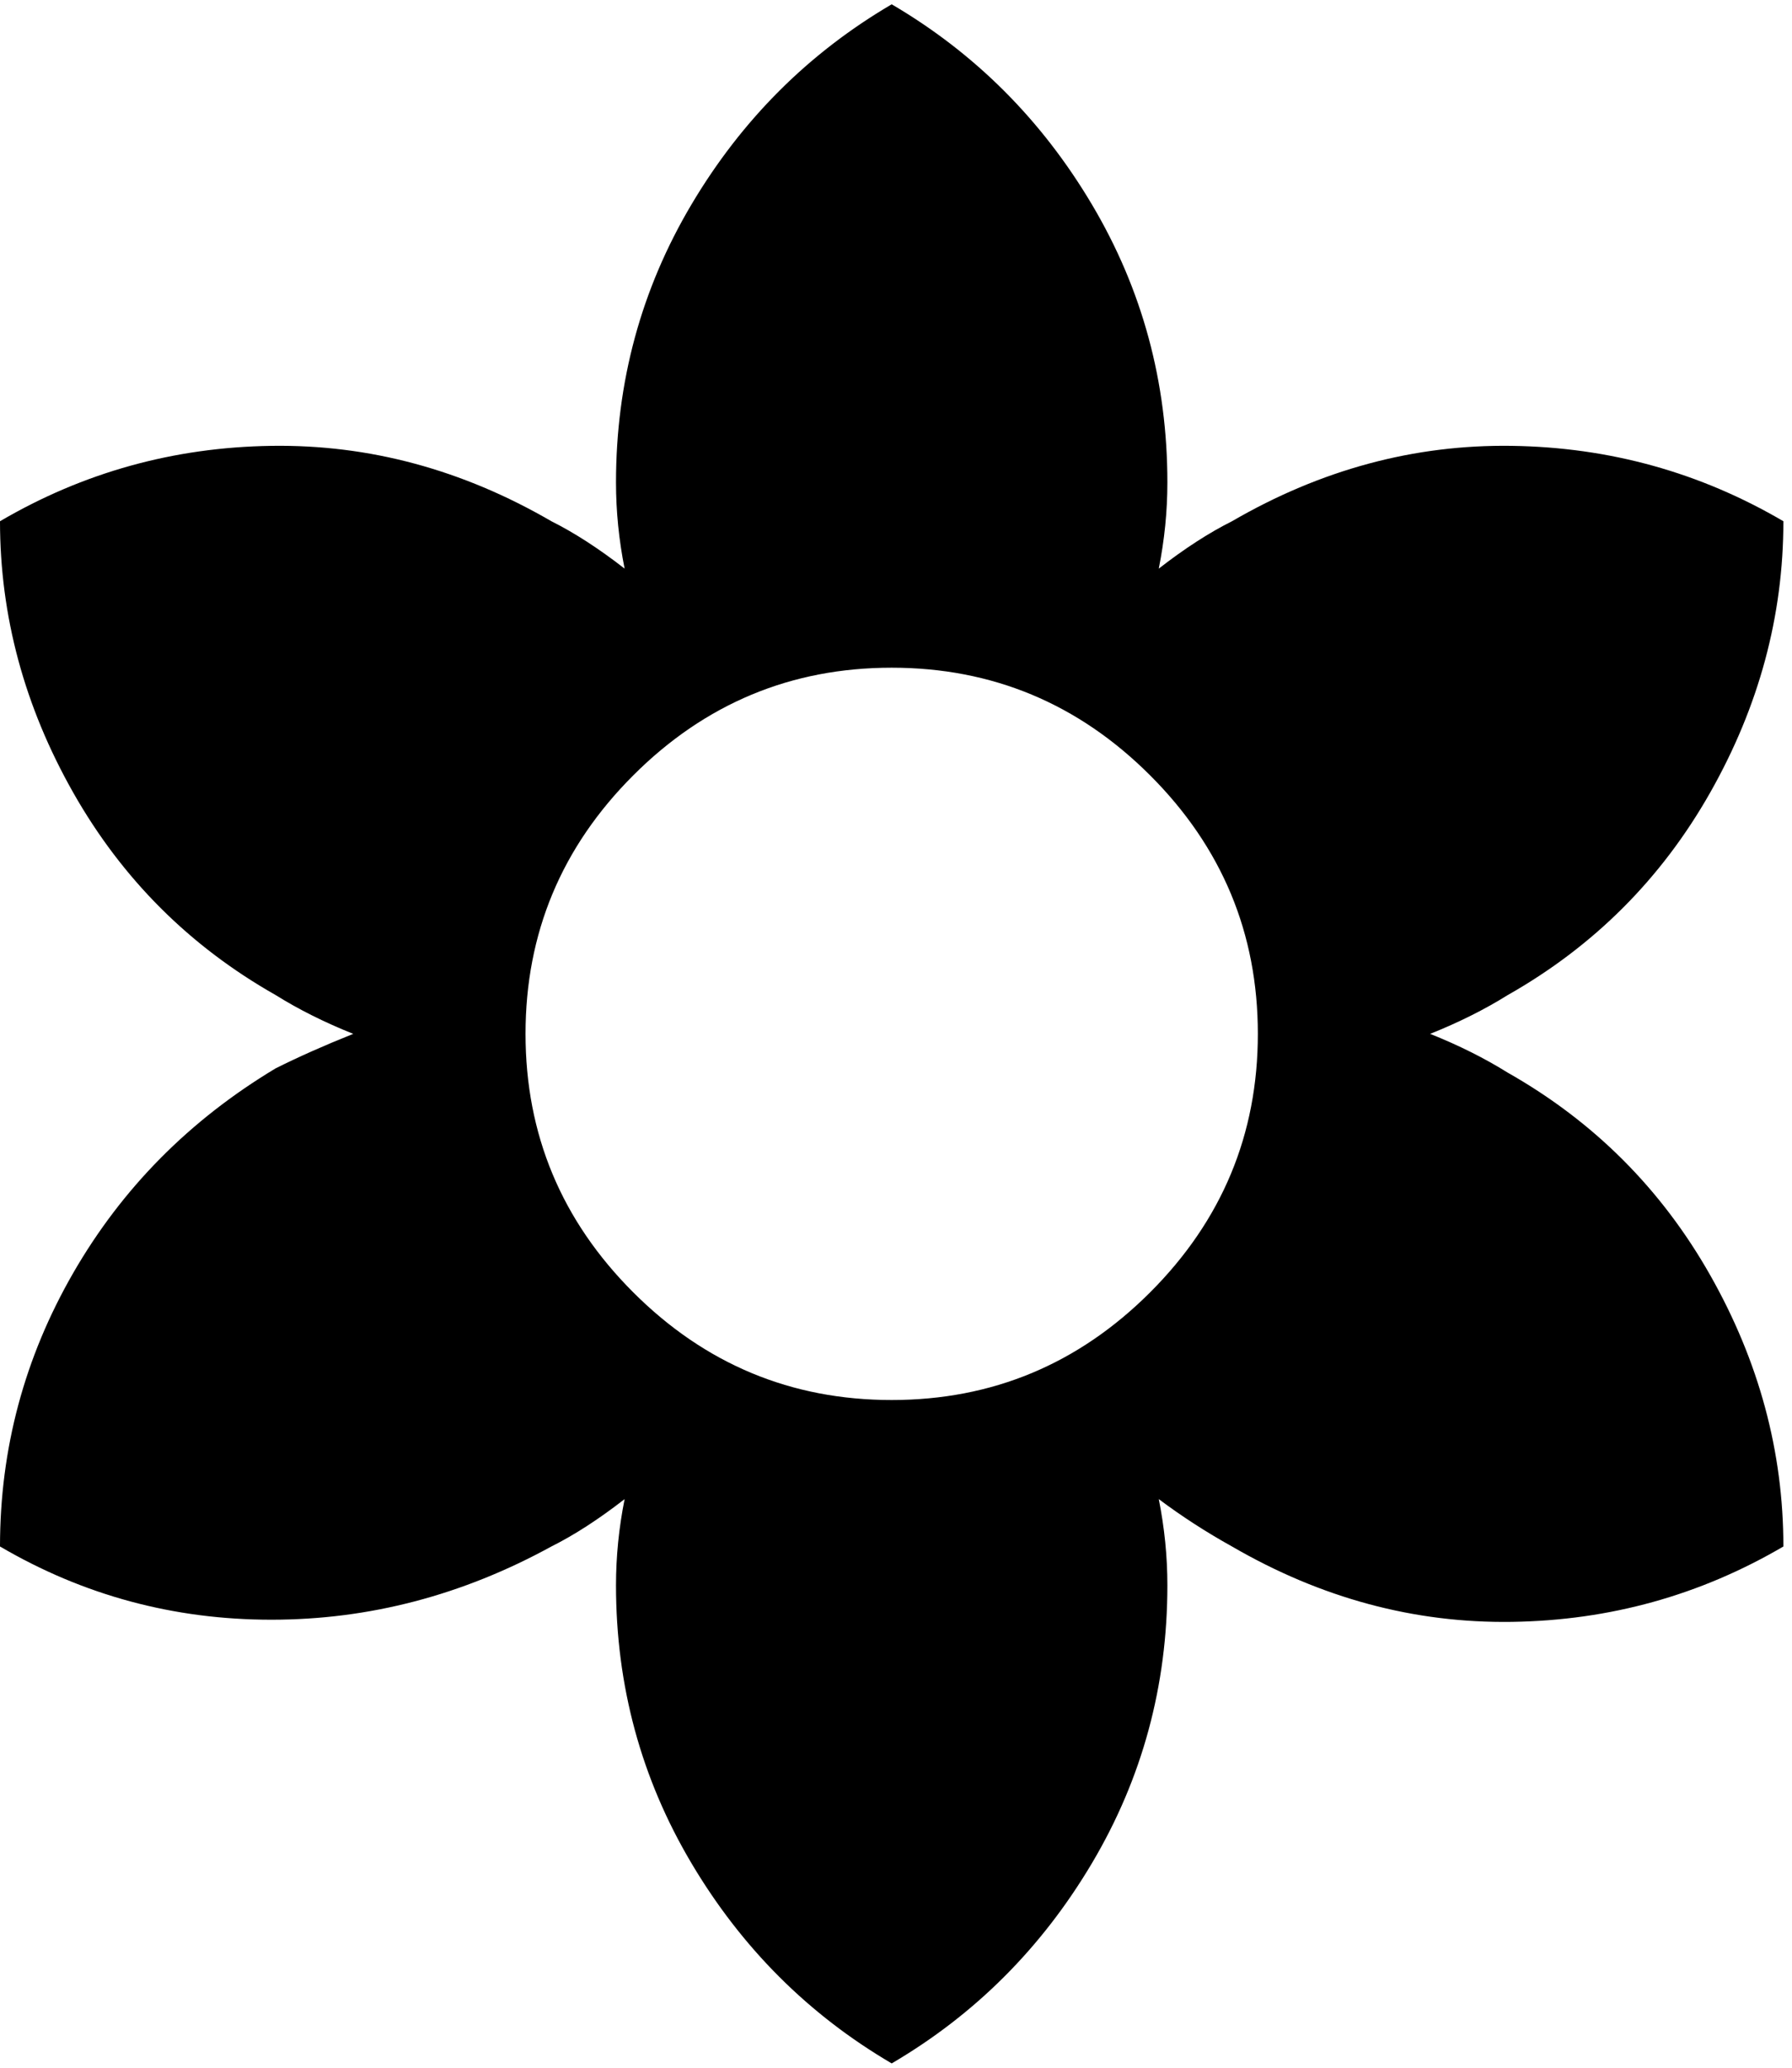 <svg xmlns="http://www.w3.org/2000/svg" xmlns:xlink="http://www.w3.org/1999/xlink" width="416" height="480" viewBox="0 0 416 480"><path fill="currentColor" d="M350 249q30 17 47 47t17 63q-29 17-63 17.5T286 359q-9-5-17-11q2 10 2 20q0 35-17.5 64.5T207 479q-29-17-46.5-46.5T143 368q0-10 2-20q-9 7-17 11q-31 17-65 17T0 359q0-34 17-63.5T64 248q8-4 18-8q-10-4-18-9q-30-17-47-47T0 121q29-17 63-17.5t65 17.5q8 4 17 11q-2-10-2-20q0-35 17.5-64.5T207 1q29 17 46.5 46.5T271 112q0 10-2 20q9-7 17-11q31-18 65-17.5t63 17.5q0 33-17 63t-47 47q-8 5-18 9q10 4 18 9m-143 76q35 0 60-25t25-60t-25-60t-60-25t-60 25t-25 60t25 60t60 25"/></svg>